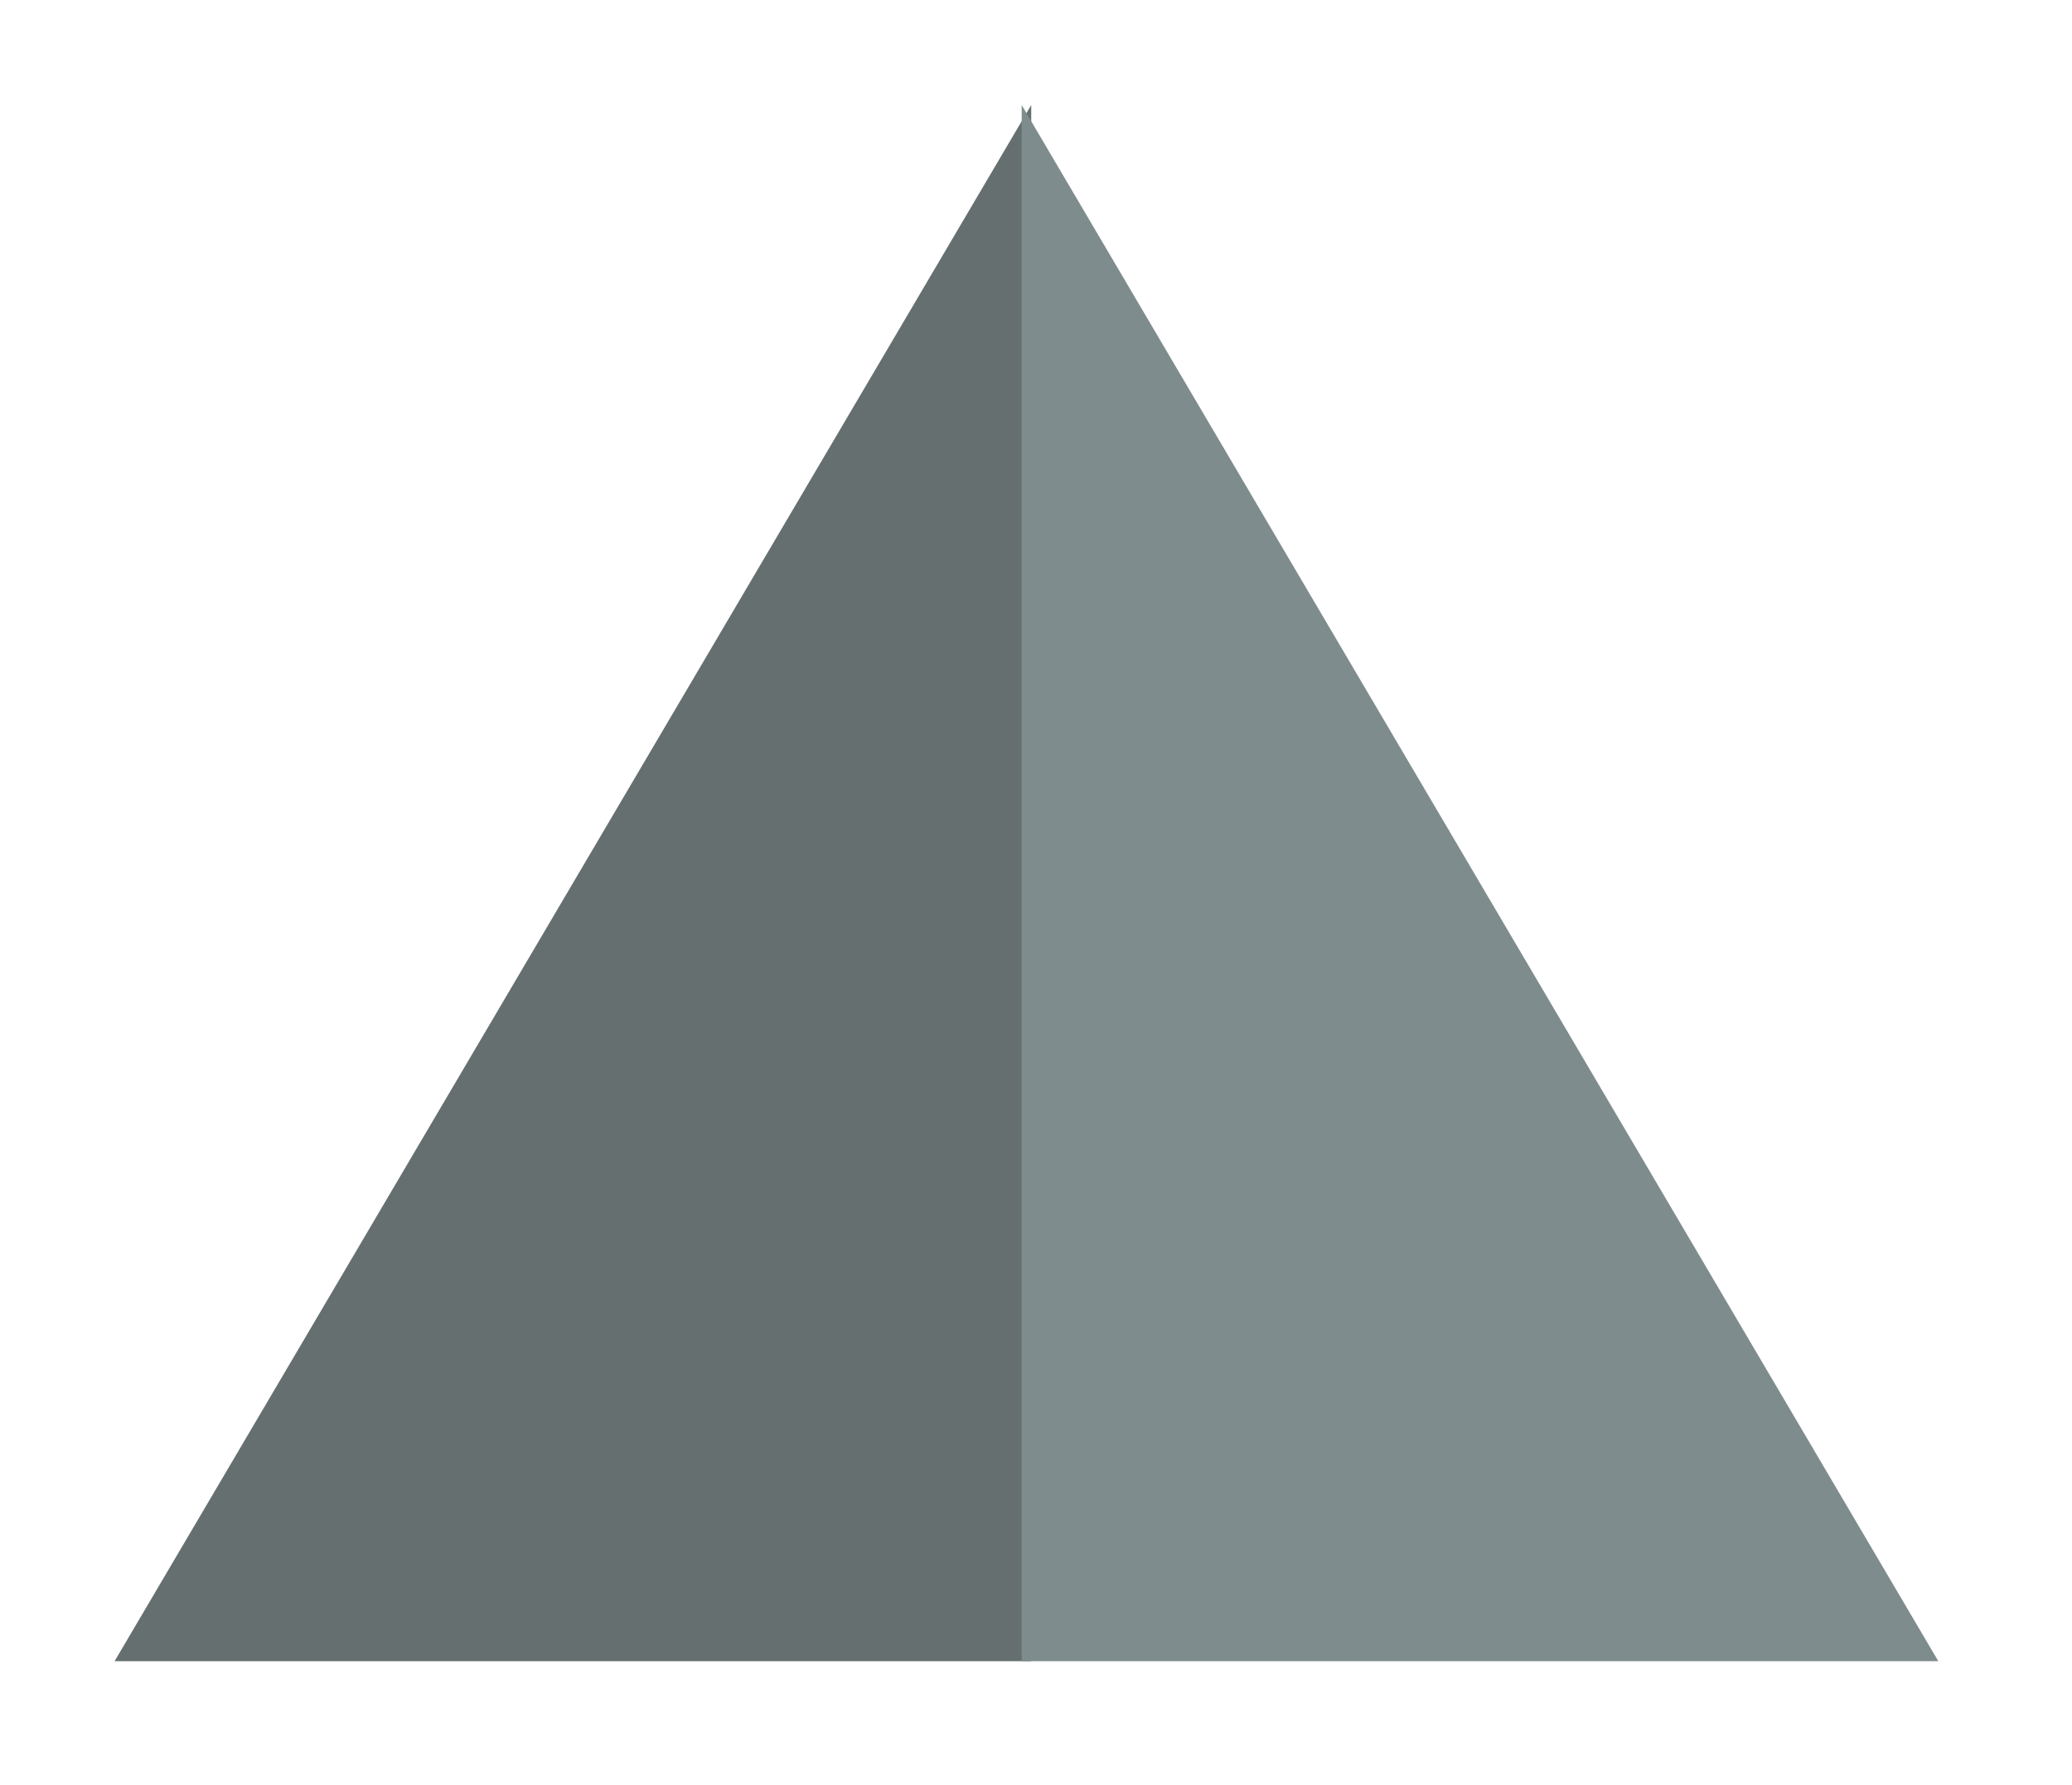 
<svg width="217px" height="187px" viewBox="0 0 217 187" version="1.1" xmlns="http://www.w3.org/2000/svg" xmlns:xlink="http://www.w3.org/1999/xlink">
    <!-- Generator: Sketch 46.2 (44496) - http://www.bohemiancoding.com/sketch -->
    <desc>Created with Sketch.</desc>
    <defs>
        <filter x="-21.2%" y="-16.3%" width="128.3%" height="132.5%" filterUnits="objectBoundingBox" id="filter-1">
            <feOffset dx="-14" dy="0" in="SourceAlpha" result="shadowOffsetOuter1"></feOffset>
            <feGaussianBlur stdDeviation="6.5" in="shadowOffsetOuter1" result="shadowBlurOuter1"></feGaussianBlur>
            <feColorMatrix values="0 0 0 0 0   0 0 0 0 0   0 0 0 0 0  0 0 0 0.5 0" type="matrix" in="shadowBlurOuter1" result="shadowMatrixOuter1"></feColorMatrix>
            <feMerge>
                <feMergeNode in="shadowMatrixOuter1"></feMergeNode>
                <feMergeNode in="SourceGraphic"></feMergeNode>
            </feMerge>
        </filter>
    </defs>
    <g id="Welcome" stroke="none" stroke-width="1" fill="none" fill-rule="evenodd">
        <g id="Bootstrap-xl" transform="translate(-929, -281)">
            <g id="Group-3-Copy" filter="url(#filter-1)" transform="translate(955, 292)">
                <polygon id="Triangle-5-Copy-11" fill="#666F70" points="96 0 96 163 0 163"></polygon>
                <polygon id="Triangle-5-Copy-10" fill="#7F8C8D" points="95 -4.58994957e-15 95 163 191 163"></polygon>
            </g>
        </g>
    </g>
</svg>
